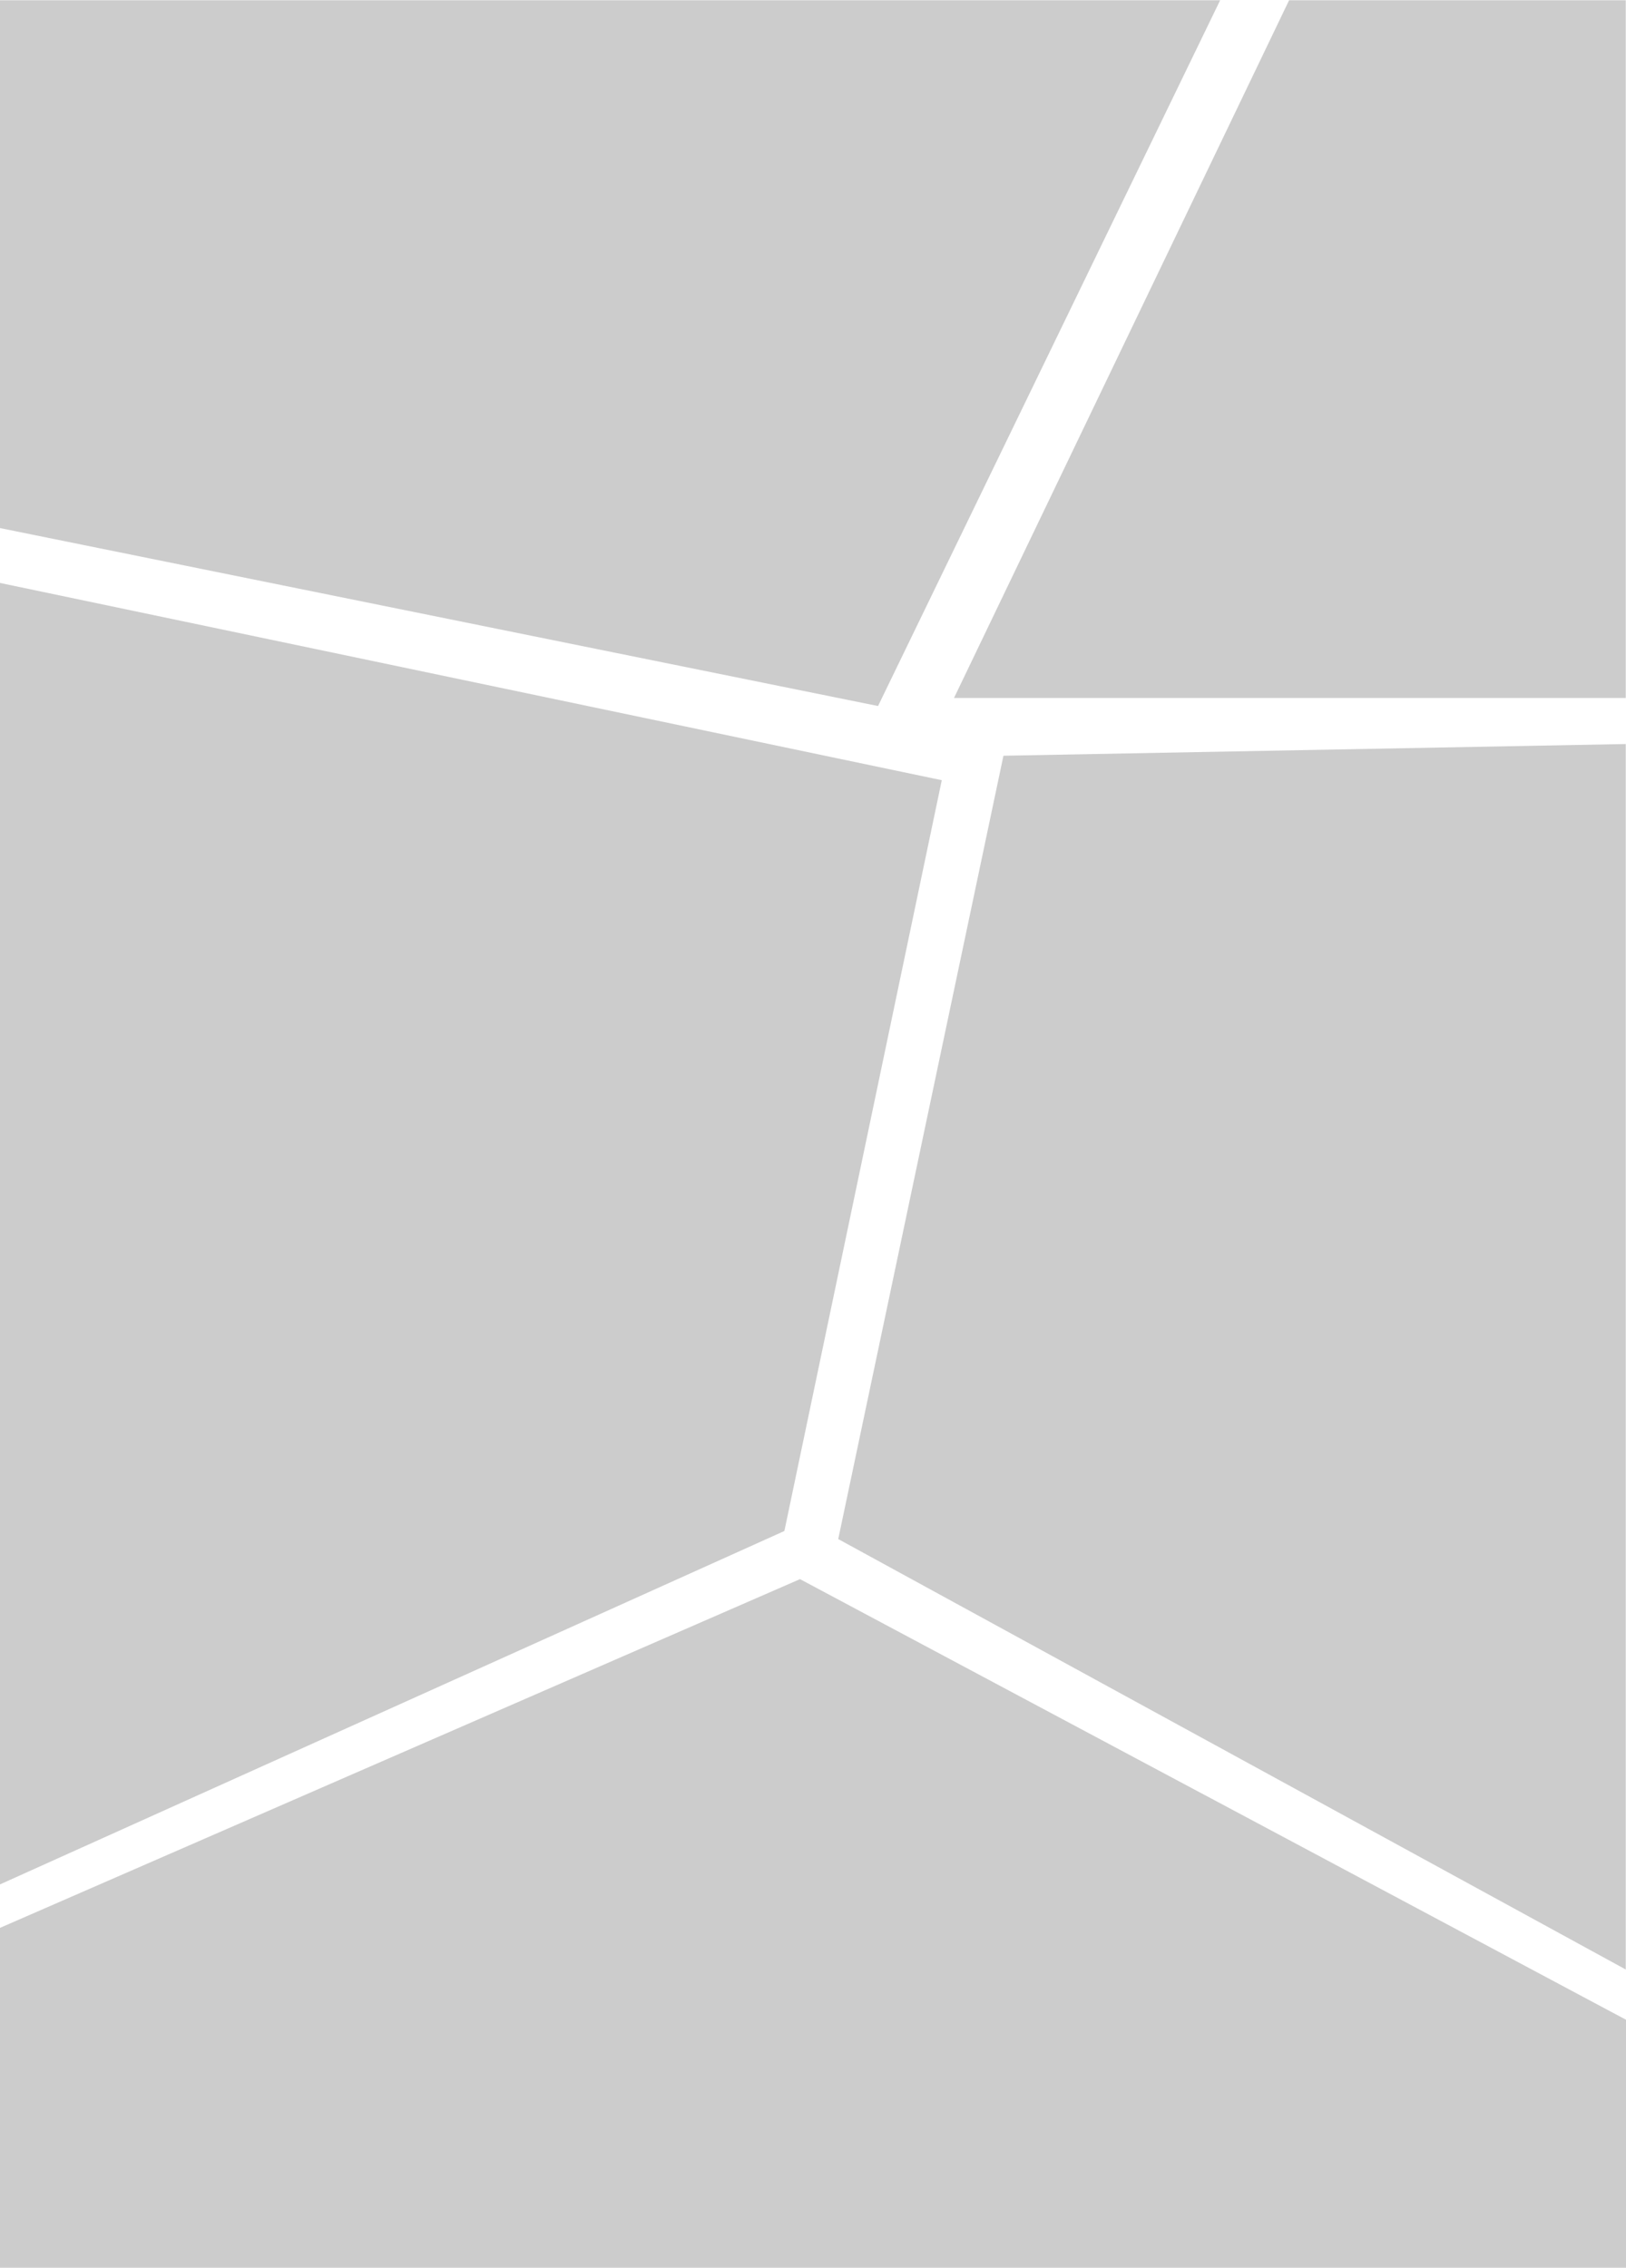 <?xml version="1.0" encoding="UTF-8"?>
<!DOCTYPE svg PUBLIC "-//W3C//DTD SVG 1.1//EN" "http://www.w3.org/Graphics/SVG/1.1/DTD/svg11.dtd">
<!-- Creator: CorelDRAW X6 -->
<svg xmlns="http://www.w3.org/2000/svg" xml:space="preserve" width="100%" height="100%" version="1.1" style="shape-rendering:geometricPrecision; text-rendering:geometricPrecision; image-rendering:optimizeQuality; fill-rule:evenodd; clip-rule:evenodd"
viewBox="0 0 6250 8714"
 xmlns:xlink="http://www.w3.org/1999/xlink">
 <defs>
  <style type="text/css">
   <![CDATA[
    .fil0 {fill:#CCCCCC}
   ]]>
  </style>
 </defs>
 <g id="Capa_x0020_1">
  <polygon class="fil0" points="0,8714 6250,8714 6250,7761 3075,6068 0,7408 "/>
  <path class="fil0" d="M3620 2998l-605 2885 -3015 1358 0 -5001 3620 758zm-398 2916l3027 1654 0 -4709 -2392 45 -635 3010zm445 -3232l1288 -2681 1294 0 0 2681 -2582 0zm1023 -2681l-1315 2712 -3376 -684 0 -2028 4691 0z"/>
 </g>
</svg>
